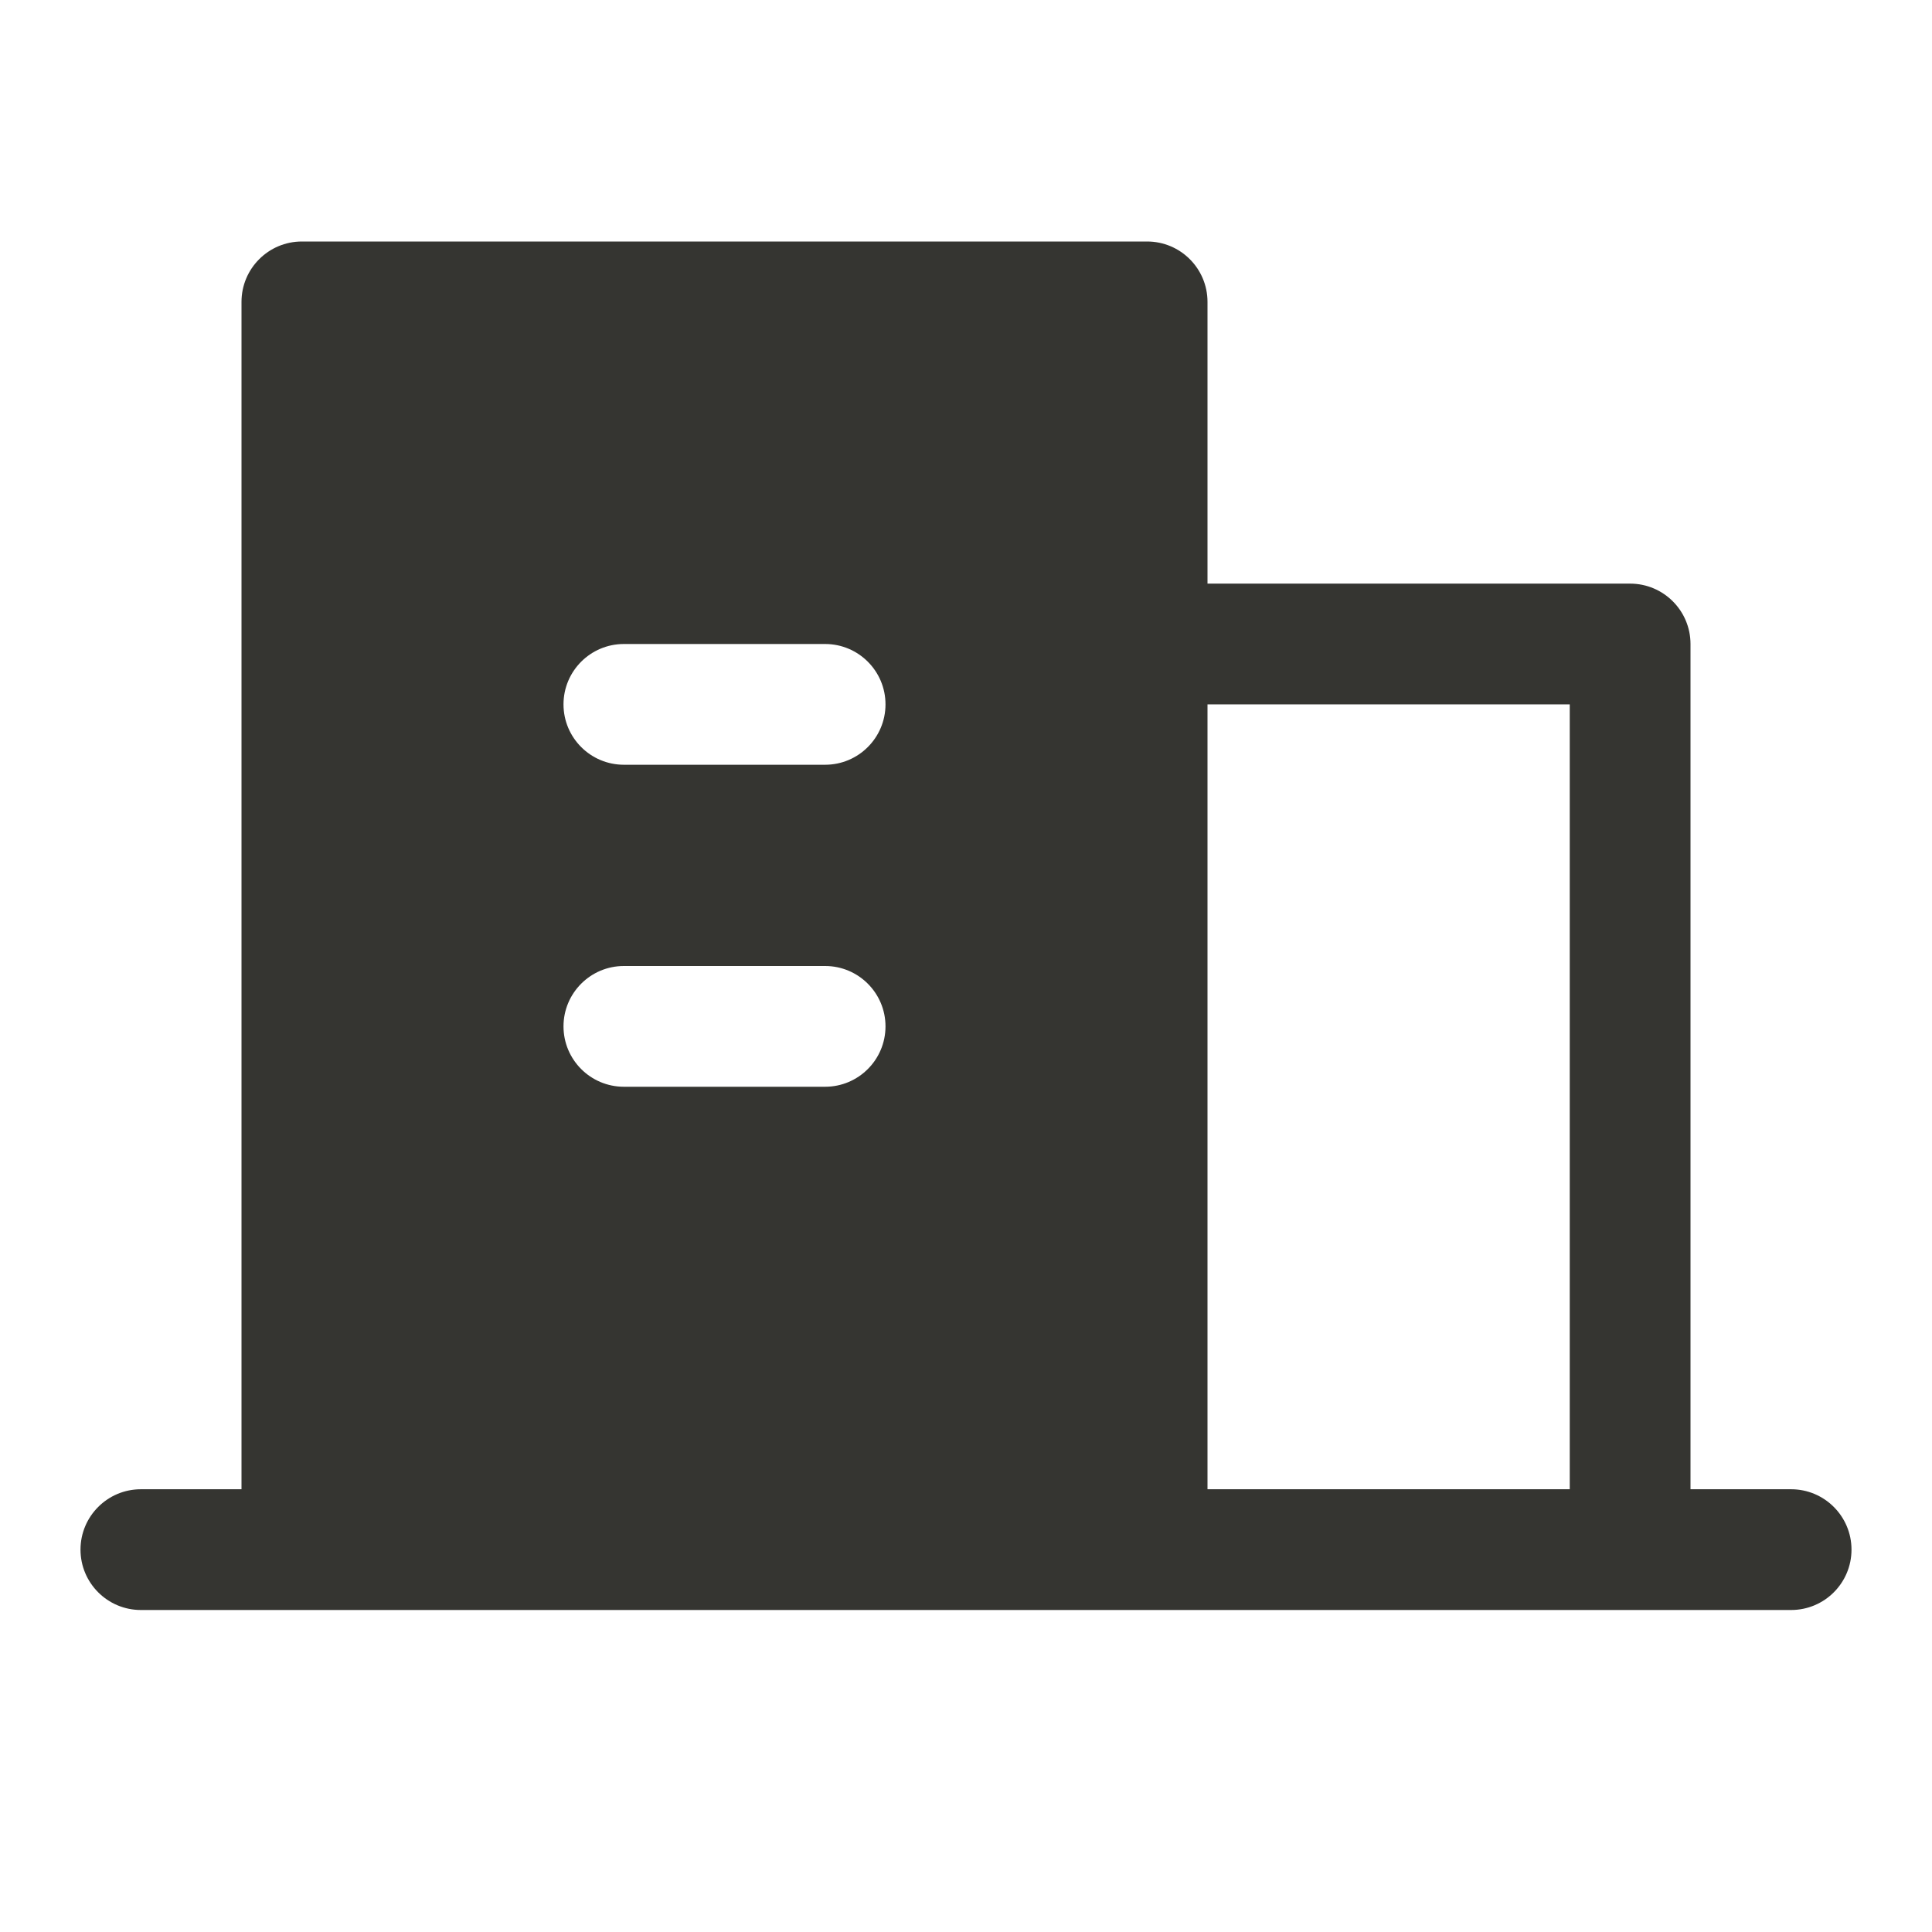 <svg width="24" height="24" viewBox="0 0 24 24" fill="none" xmlns="http://www.w3.org/2000/svg">
<path fill-rule="evenodd" clip-rule="evenodd" d="M3 3.75C3 3.336 3.336 3 3.75 3H14.25C14.664 3 15 3.336 15 3.75V7.25H20.25C20.664 7.25 21 7.586 21 8V18.5H22.25C22.664 18.5 23 18.836 23 19.25C23 19.664 22.664 20 22.25 20H1.75C1.336 20 1 19.664 1 19.25C1 18.836 1.336 18.5 1.75 18.5H3V3.75ZM15 18.5H19.5V8.75H15V18.5ZM7 8.75C7 8.336 7.336 8 7.75 8H10.25C10.664 8 11 8.336 11 8.75C11 9.164 10.664 9.5 10.25 9.5H7.75C7.336 9.5 7 9.164 7 8.75ZM7 12.75C7 12.336 7.336 12 7.75 12H10.25C10.664 12 11 12.336 11 12.75C11 13.164 10.664 13.5 10.25 13.5H7.75C7.336 13.5 7 13.164 7 12.75Z" fill="#353531"/>
</svg>
